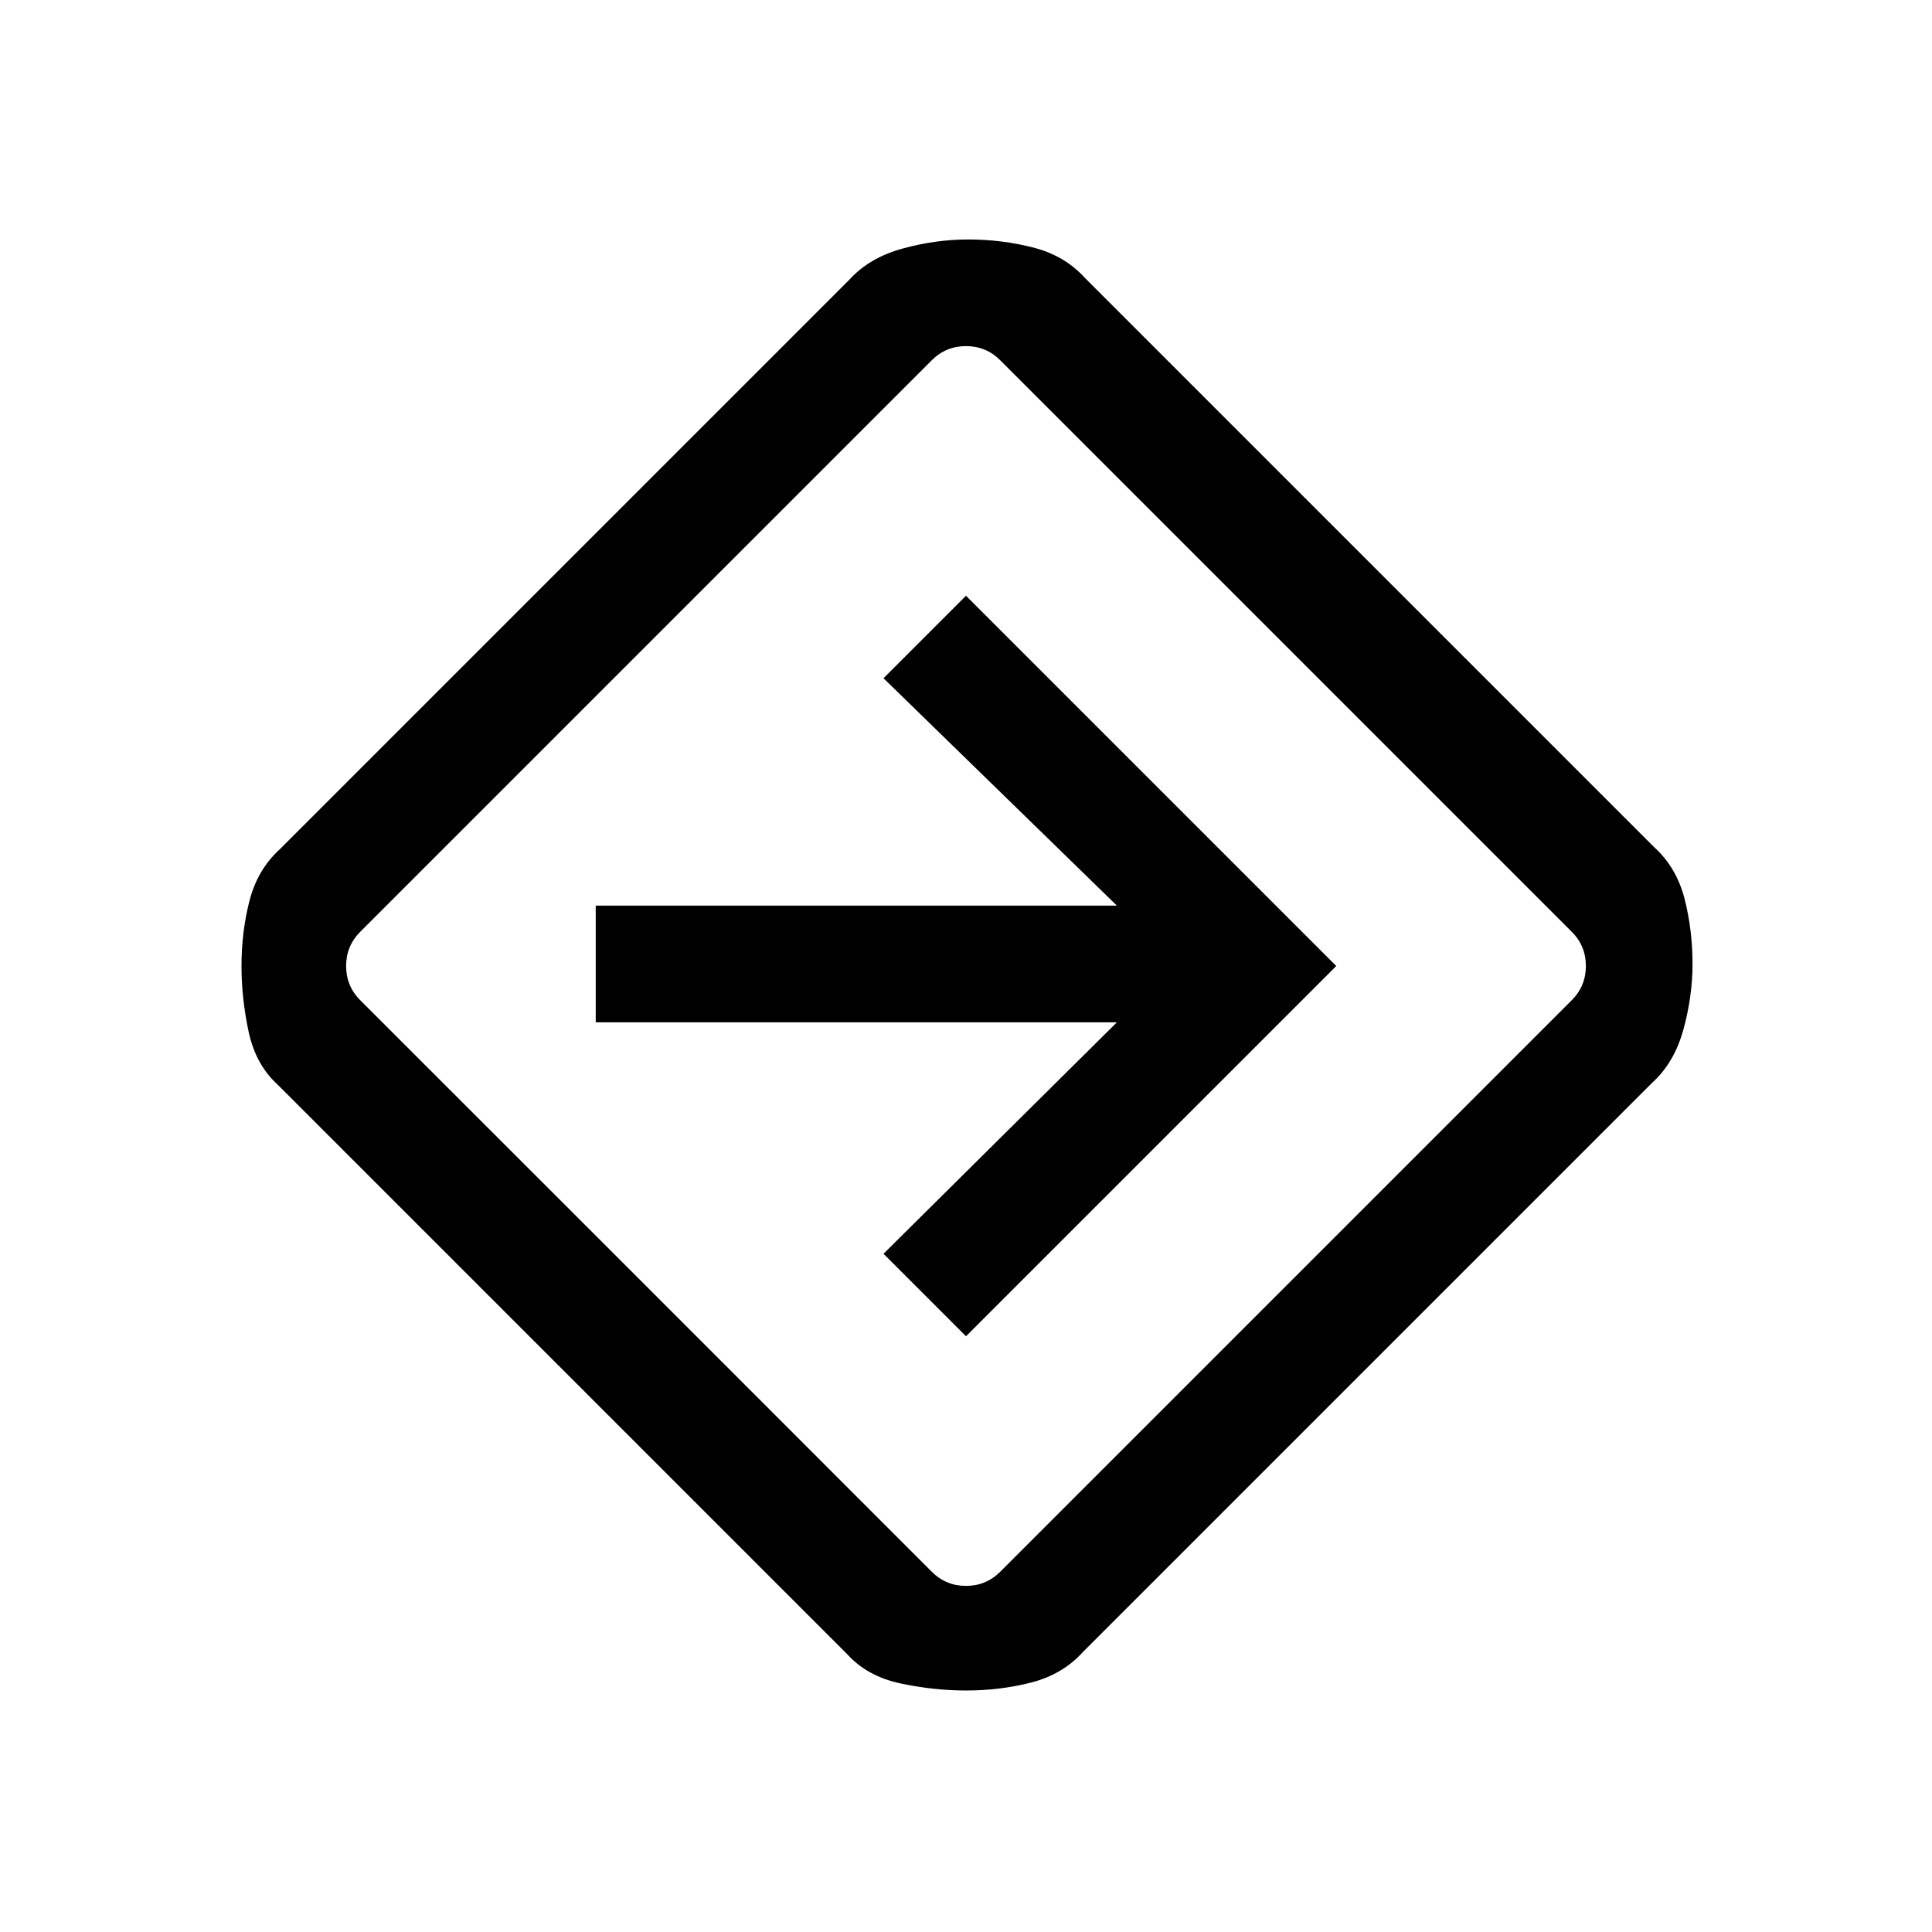 <svg xmlns="http://www.w3.org/2000/svg" height="20" width="20"><path d="M10 17.5q-.333 0-.677-.073-.344-.073-.552-.302l-5.896-5.896q-.229-.208-.302-.552Q2.5 10.333 2.5 10q0-.354.083-.677.084-.323.313-.531l5.896-5.896q.208-.229.552-.323.344-.094.677-.094.354 0 .677.084.323.083.531.312l5.896 5.896q.229.208.313.531.083.323.083.677 0 .333-.094.677-.094.344-.323.552l-5.896 5.896q-.208.229-.531.313-.323.083-.677.083Zm-3.312-4.188 2.958 2.959q.146.146.354.146t.354-.146l5.917-5.917q.146-.146.146-.354t-.146-.354l-5.917-5.917q-.146-.146-.354-.146t-.354.146L3.729 9.646q-.146.146-.146.354t.146.354Zm3.312.521L13.833 10 10 6.167l-.854.854 2.416 2.354H6.167v1.208h5.395l-2.416 2.396ZM10 10Z"/></svg>